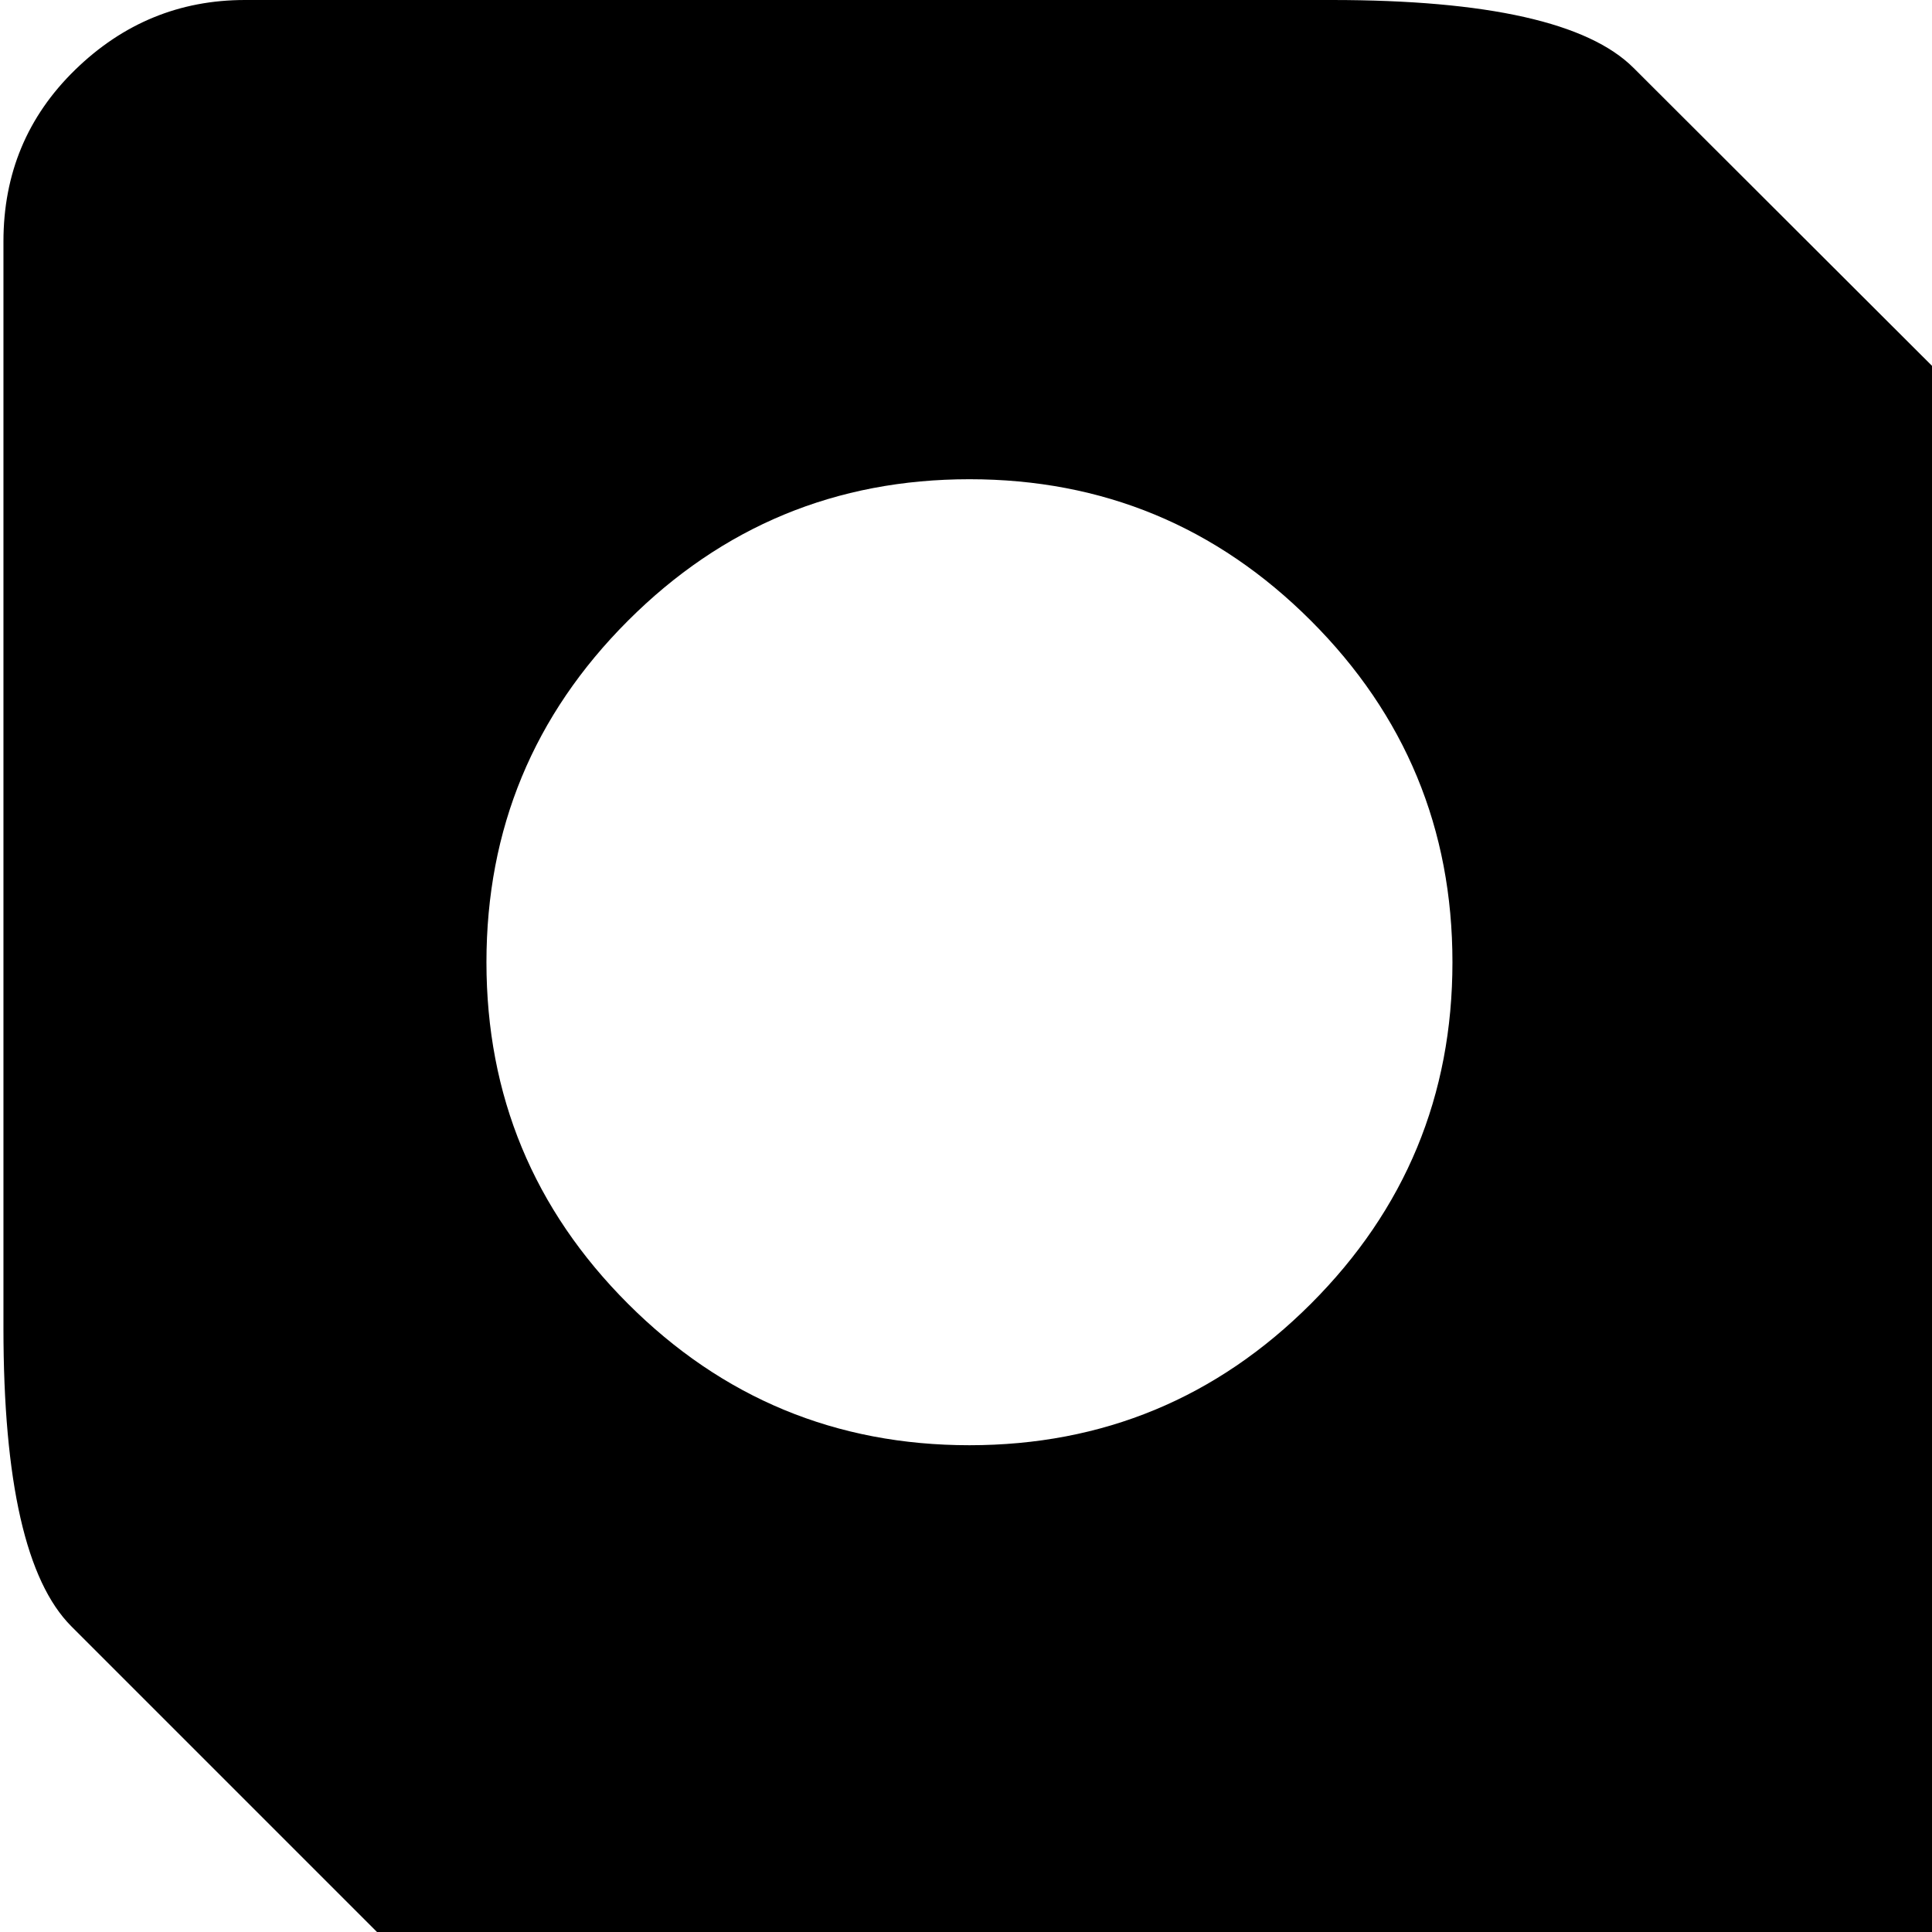 <svg xmlns="http://www.w3.org/2000/svg" version="1.1" viewBox="0 0 512 512" fill="currentColor"><path fill="currentColor" d="m1006.914 680l-325 325q-18 18-44.5 18t-44.5-18l-574-574q-18-18-18-79V64q0-27 19-45.5t45-18.5h288q62 0 80 18l574 573q18 19 18 45t-18 44m-750-553q-53 0-90.5 37.5t-37.5 90.5t37.5 90.5t90.5 37.5t90.5-37.5t37.5-90.5t-37.5-90.5t-90.5-37.5"/></svg>